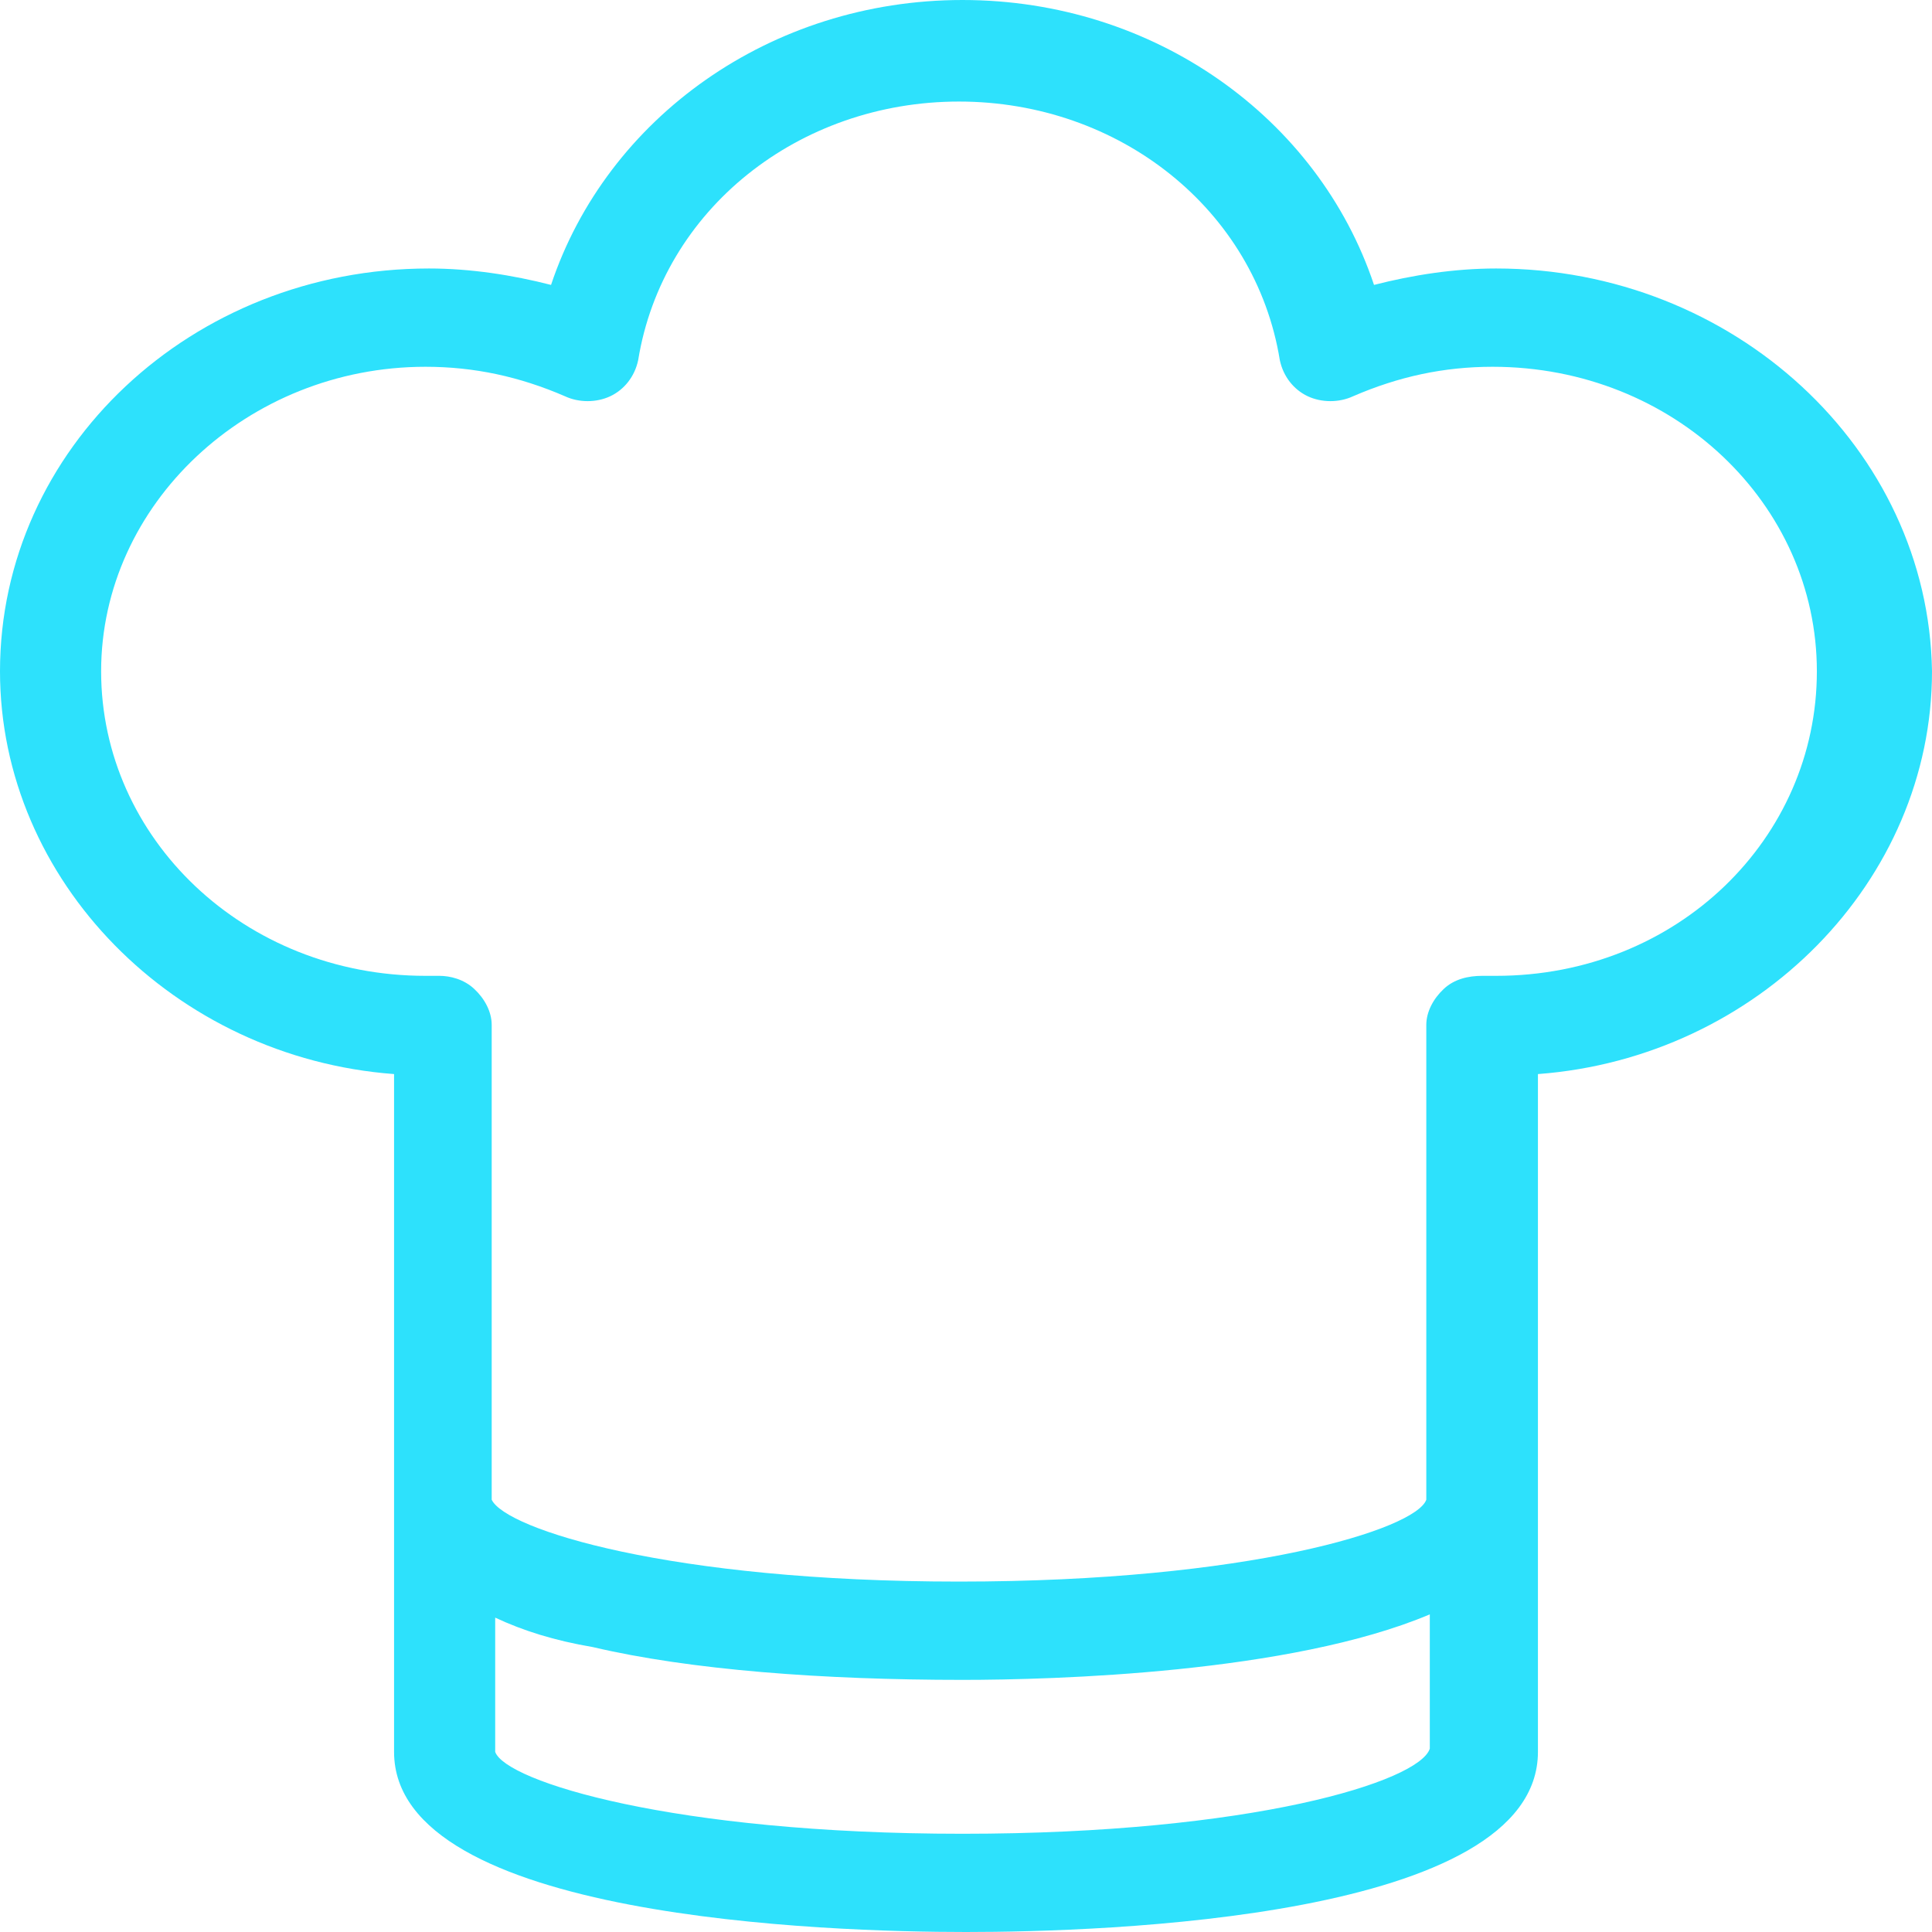 <svg width="32" height="32" viewBox="0 0 32 32" fill="none" xmlns="http://www.w3.org/2000/svg">
<path d="M24.78 4.447C24.087 4.447 23.393 4.556 22.758 4.719C21.834 1.953 19.119 0 15.942 0C12.765 0 10.05 1.953 9.127 4.719C8.491 4.556 7.798 4.447 7.105 4.447C3.177 4.447 0 7.43 0 11.118C0 14.59 2.888 17.518 6.527 17.79L6.527 29.017C6.527 31.783 13.747 32 16 32C18.253 32 25.473 31.783 25.473 29.017V17.79C29.112 17.518 32 14.59 32 11.118C31.942 7.43 28.708 4.447 24.78 4.447ZM15.942 30.373C11.148 30.373 8.376 29.505 8.202 29.017V26.793C8.664 27.01 9.184 27.173 9.82 27.281C11.437 27.661 13.632 27.824 15.942 27.824C17.444 27.824 21.372 27.715 23.682 26.739V28.963C23.509 29.506 20.736 30.373 15.942 30.373ZM24.78 16.163H24.664H24.549C24.318 16.163 24.086 16.217 23.913 16.38C23.74 16.542 23.624 16.759 23.624 16.976V24.84C23.451 25.328 20.678 26.196 15.884 26.196C11.09 26.196 8.375 25.328 8.144 24.84V16.976C8.144 16.759 8.029 16.542 7.855 16.38C7.682 16.217 7.451 16.163 7.278 16.163H7.22H7.104H7.047C4.043 16.163 1.675 13.885 1.675 11.119C1.675 8.353 4.101 6.075 7.047 6.075C7.855 6.075 8.606 6.238 9.357 6.563C9.588 6.671 9.877 6.671 10.108 6.563C10.339 6.454 10.512 6.238 10.57 5.966C10.975 3.471 13.227 1.682 15.884 1.682C18.541 1.682 20.794 3.472 21.198 5.966C21.256 6.238 21.429 6.454 21.66 6.563C21.891 6.671 22.18 6.671 22.412 6.563C23.163 6.238 23.913 6.075 24.722 6.075C27.726 6.075 30.093 8.353 30.093 11.119C30.094 13.885 27.784 16.163 24.78 16.163Z" fill="#2DE1FC"/>
</svg>
